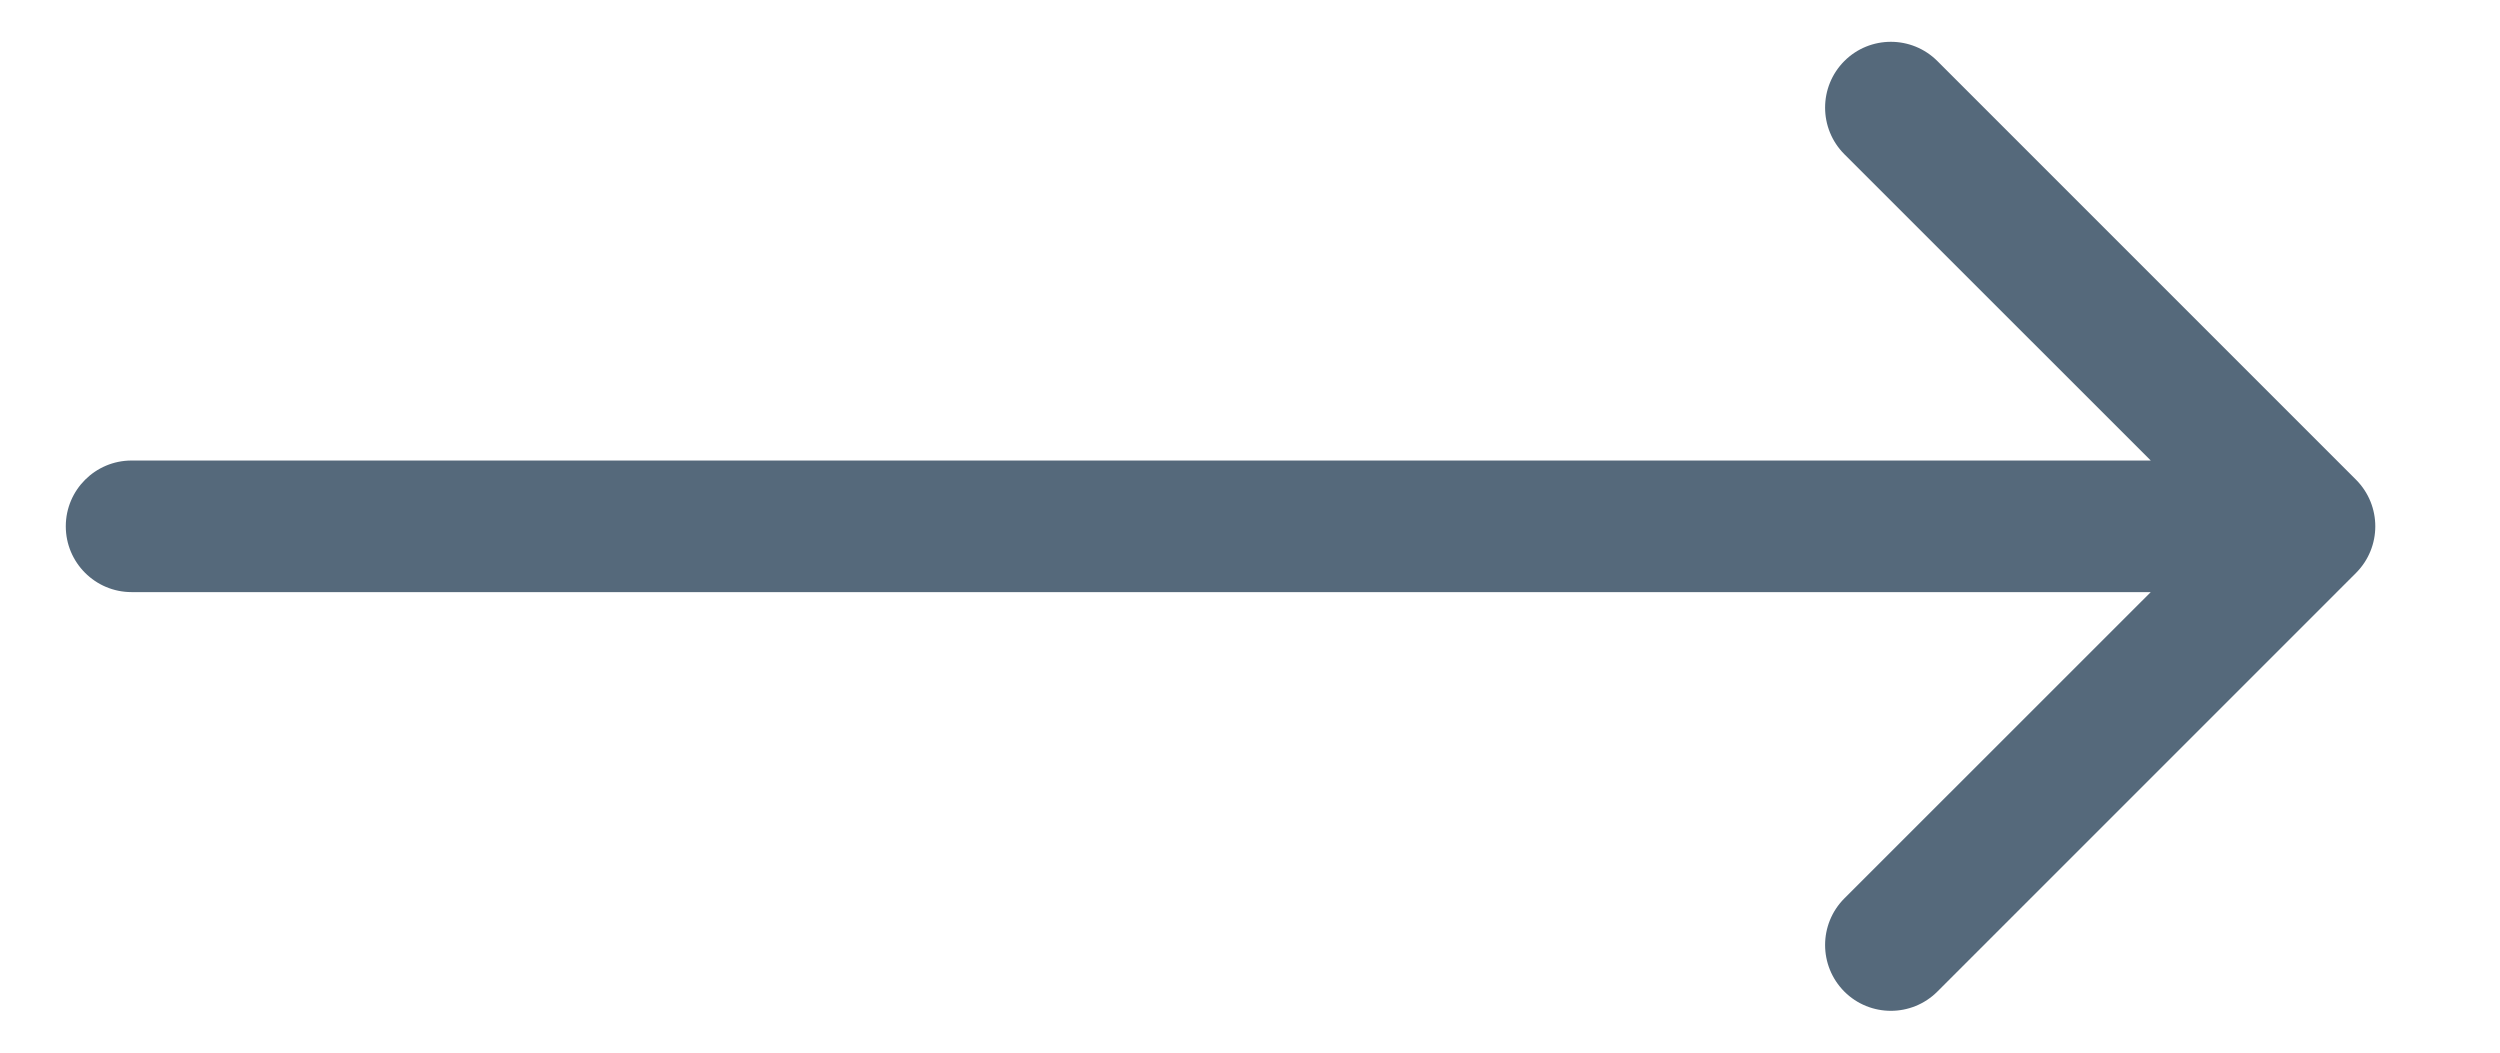 <svg width="19" height="8" viewBox="0 0 19 8" fill="none" xmlns="http://www.w3.org/2000/svg">
<path d="M1 3.5C0.724 3.5 0.5 3.724 0.5 4C0.5 4.276 0.724 4.5 1 4.5L1 3.5ZM17.906 4.354C18.101 4.158 18.101 3.842 17.906 3.646L14.724 0.464C14.529 0.269 14.212 0.269 14.017 0.464C13.822 0.66 13.822 0.976 14.017 1.172L16.846 4L14.017 6.828C13.822 7.024 13.822 7.34 14.017 7.536C14.212 7.731 14.529 7.731 14.724 7.536L17.906 4.354ZM1 4.5L17.553 4.5V3.5L1 3.5L1 4.5Z" fill="#55697B"/>
</svg>
